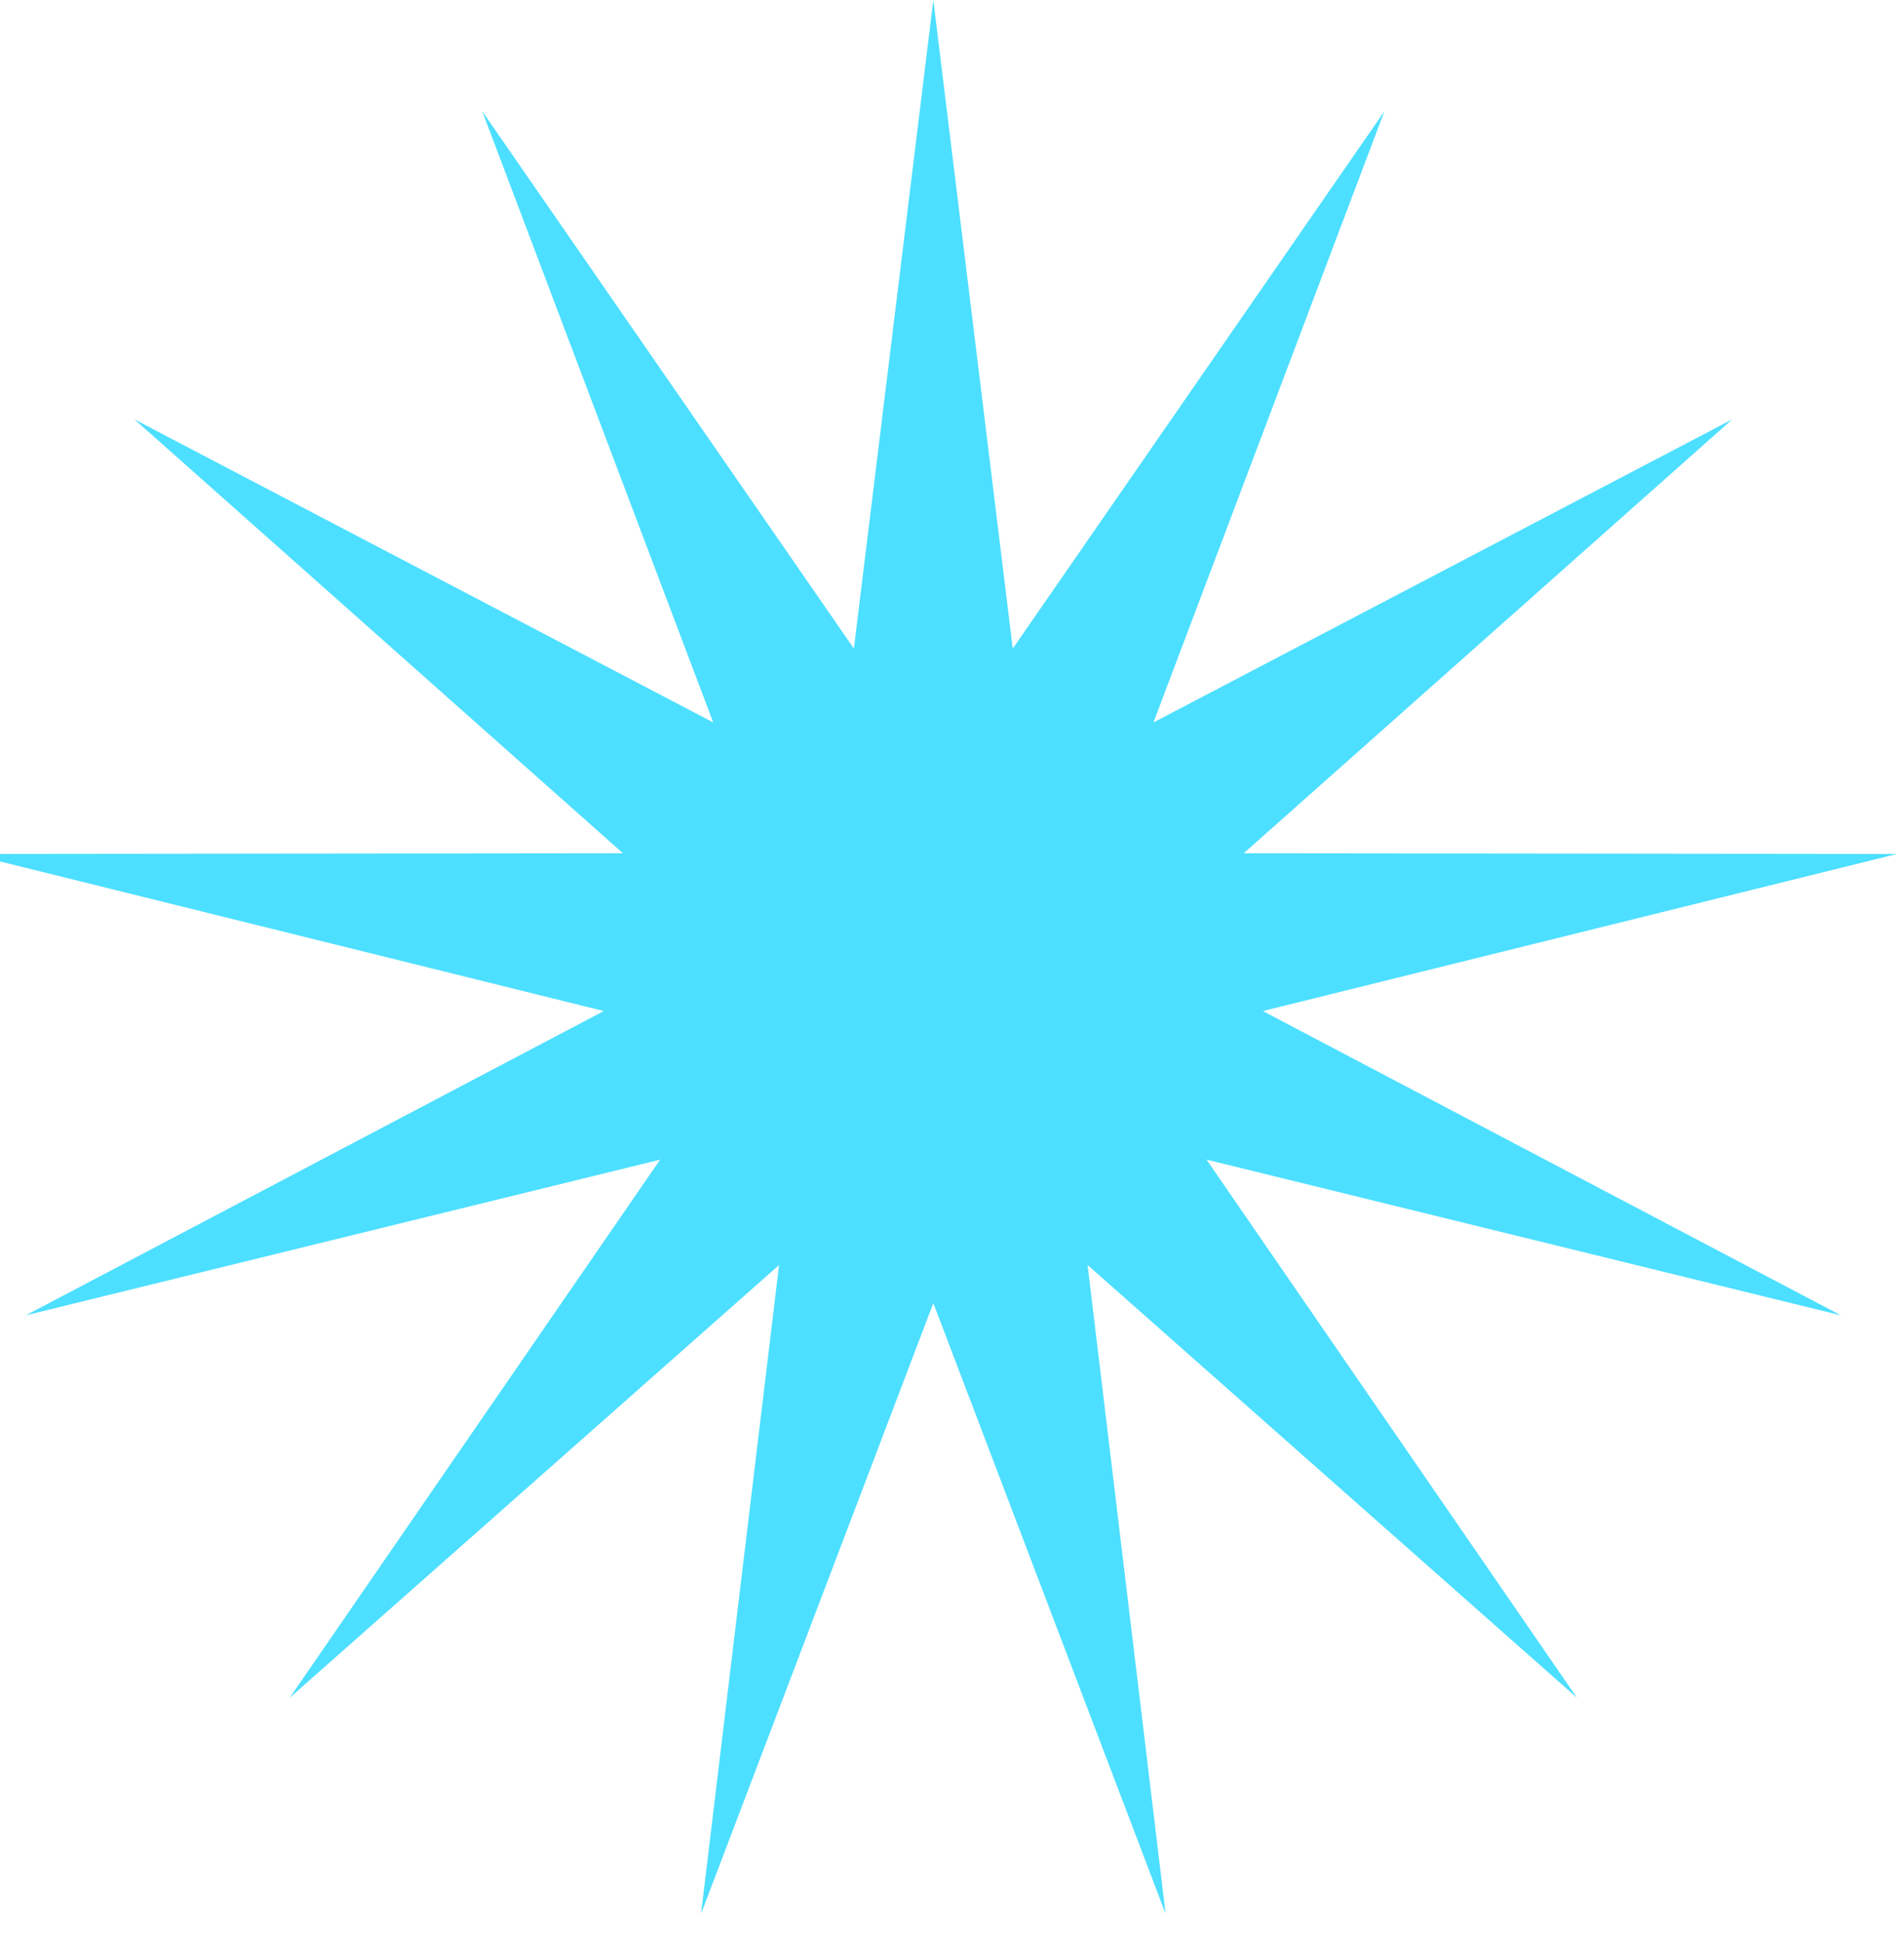 <svg width="51" height="52" viewBox="0 0 51 52" fill="none" xmlns="http://www.w3.org/2000/svg">
<path d="M25 0L27.128 17.366L37.083 2.978L30.896 19.344L46.398 11.23L33.314 22.847L50.81 22.866L33.827 27.072L49.31 35.22L32.318 31.051L42.241 45.461L29.132 33.873L31.222 51.245L25 34.892L18.778 51.245L20.868 33.873L7.759 45.461L17.682 31.051L0.69 35.22L16.173 27.072L-0.81 22.866L16.686 22.847L3.602 11.23L19.104 19.344L12.917 2.978L22.872 17.366L25 0Z" fill="#4DDFFF"/>
</svg>
